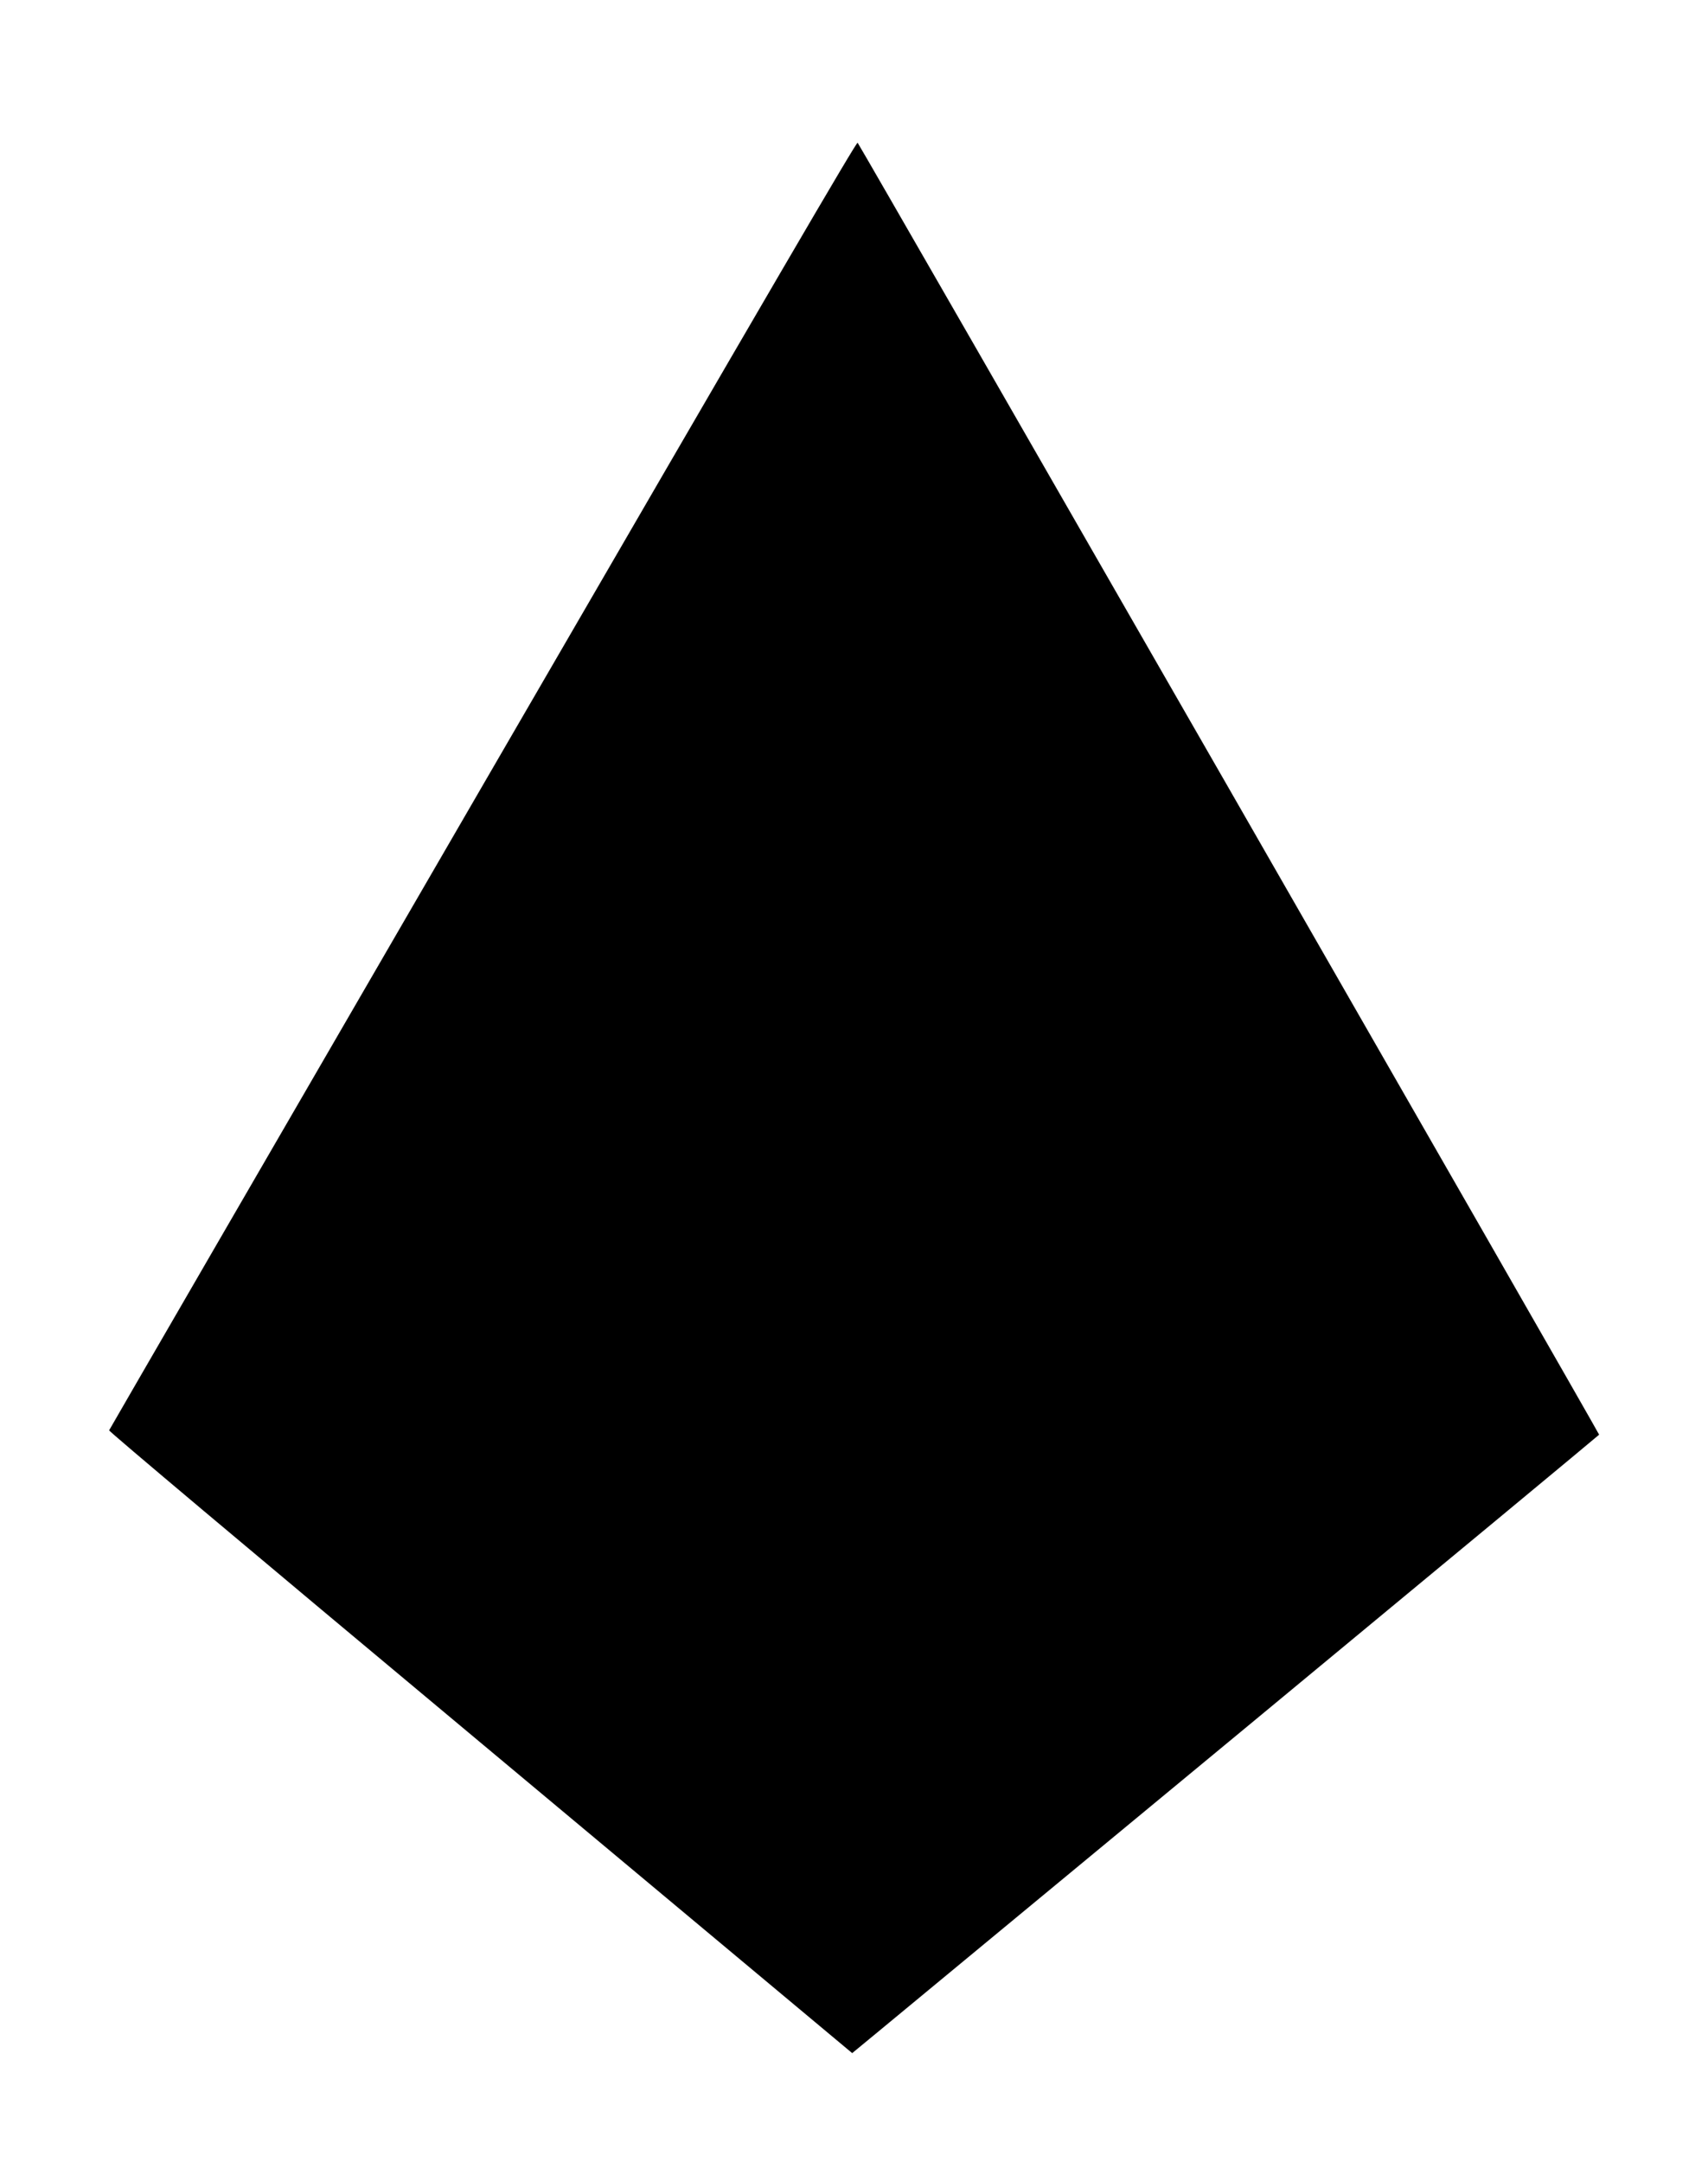 <?xml version="1.0" standalone="no"?>
<!DOCTYPE svg PUBLIC "-//W3C//DTD SVG 20010904//EN"
 "http://www.w3.org/TR/2001/REC-SVG-20010904/DTD/svg10.dtd">
<svg version="1.0" xmlns="http://www.w3.org/2000/svg"
 width="1415pt" height="1790pt" viewBox="0 0 1415 1790"
 preserveAspectRatio="xMidYMid meet">

<g transform="translate(0,1790) scale(0.1,-0.1)"
fill="#000000" stroke="none">
<path d="M4001 11400 c-1700 -2931 -3094 -5336 -3097 -5344 -3 -8 1083 -922
3076 -2585 l3080 -2572 193 159 c105 87 1497 1238 3092 2556 1595 1319 2901
2402 2903 2406 3 8 -6122 10675 -6143 10698 -9 10 -672 -1125 -3104 -5318z"/>
</g>
</svg>
